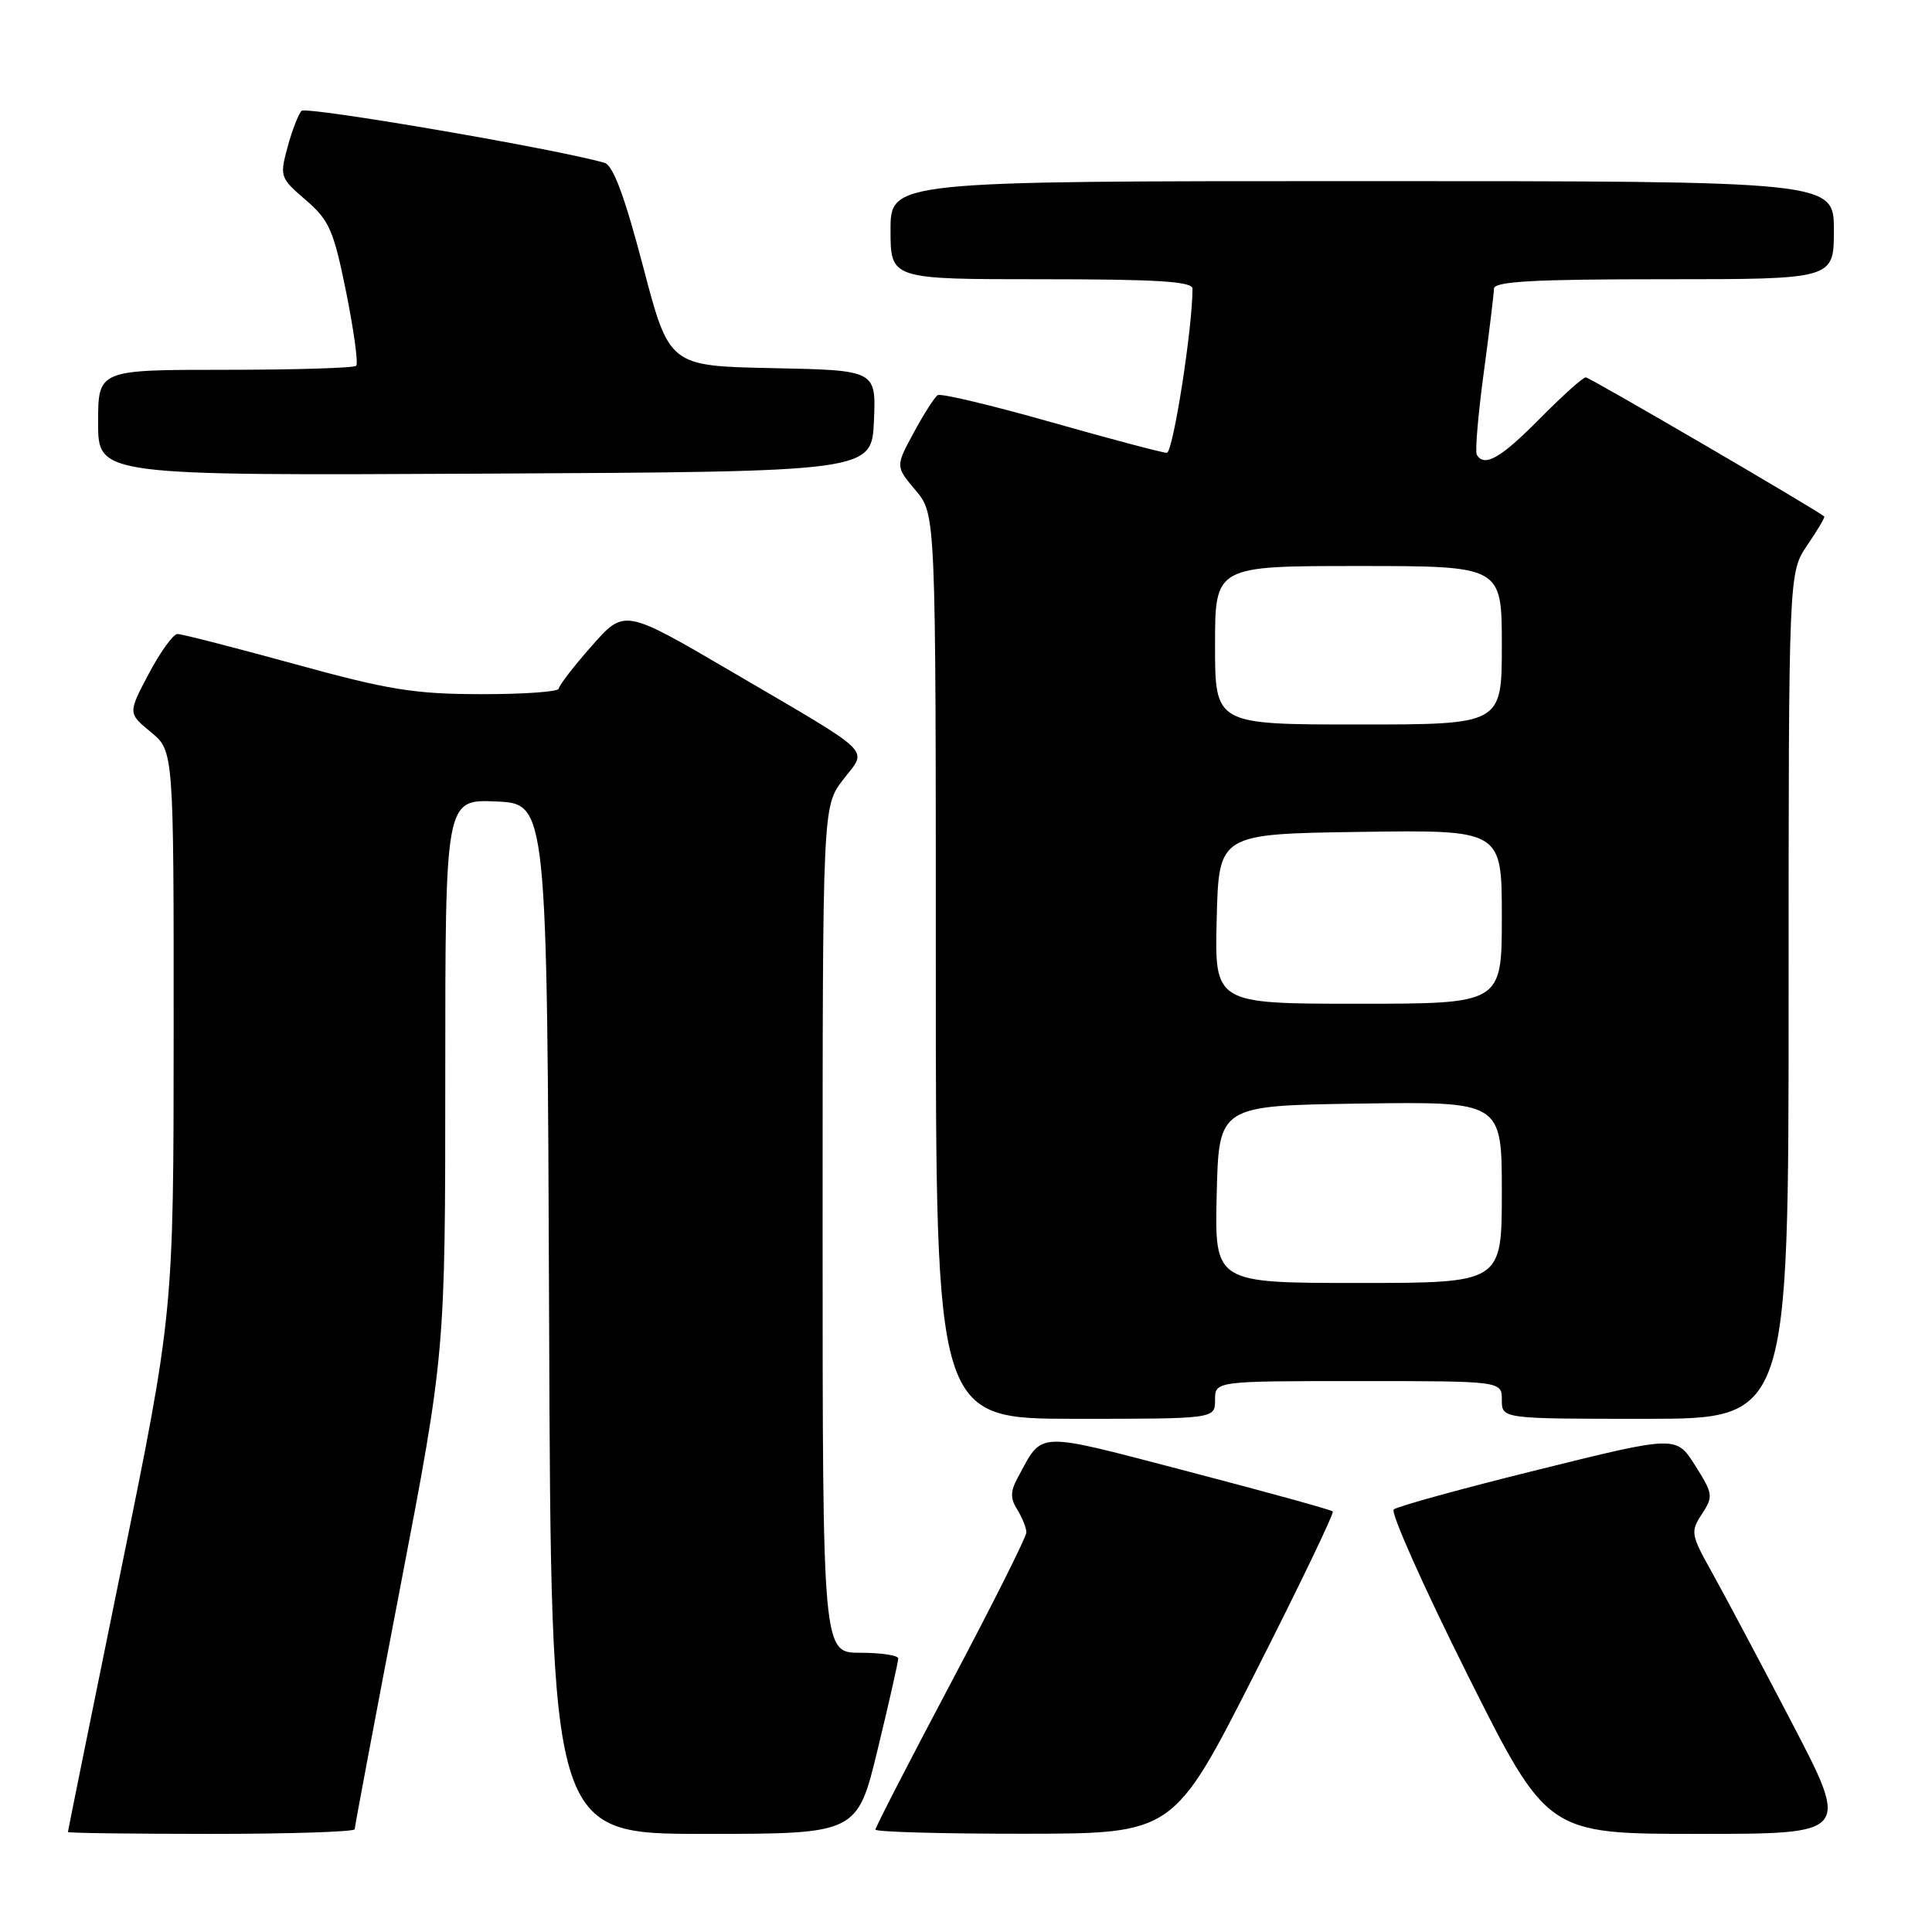 <?xml version="1.0" encoding="UTF-8" standalone="no"?>
<!DOCTYPE svg PUBLIC "-//W3C//DTD SVG 1.1//EN" "http://www.w3.org/Graphics/SVG/1.1/DTD/svg11.dtd" >
<svg xmlns="http://www.w3.org/2000/svg" xmlns:xlink="http://www.w3.org/1999/xlink" version="1.1" viewBox="0 0 256 256">
 <g >
 <path fill="currentColor"
d=" M 47.00 242.38 C 47.00 242.05 49.70 227.70 53.00 210.50 C 59.00 179.23 59.00 179.23 59.00 142.57 C 59.00 105.91 59.00 105.91 65.75 106.20 C 72.50 106.50 72.50 106.50 72.76 174.75 C 73.01 243.00 73.01 243.00 93.30 243.00 C 113.59 243.00 113.59 243.00 116.31 231.75 C 117.81 225.56 119.03 220.16 119.02 219.75 C 119.01 219.34 116.75 219.00 114.00 219.00 C 109.00 219.00 109.00 219.00 109.00 162.93 C 109.00 106.87 109.00 106.87 111.71 103.32 C 114.96 99.06 116.28 100.33 96.73 88.87 C 82.73 80.68 82.73 80.68 78.41 85.59 C 76.02 88.29 74.06 90.84 74.04 91.25 C 74.02 91.66 69.39 91.99 63.75 91.98 C 54.92 91.97 51.49 91.42 39.01 87.98 C 31.03 85.79 24.06 84.00 23.51 84.01 C 22.95 84.01 21.25 86.38 19.72 89.26 C 16.95 94.50 16.95 94.50 19.98 97.00 C 23.02 99.50 23.02 99.50 23.01 136.70 C 23.00 173.90 23.00 173.90 16.00 208.20 C 12.15 227.07 9.00 242.61 9.00 242.75 C 9.00 242.89 17.55 243.00 28.00 243.00 C 38.45 243.00 47.00 242.72 47.00 242.38 Z  M 166.24 221.81 C 172.15 210.17 176.81 200.48 176.60 200.27 C 176.39 200.06 167.77 197.68 157.44 194.98 C 136.85 189.61 138.26 189.56 134.85 195.81 C 133.87 197.62 133.86 198.54 134.80 200.05 C 135.46 201.11 136.00 202.46 136.00 203.05 C 136.00 203.65 131.50 212.62 126.00 223.00 C 120.50 233.38 116.00 242.12 116.00 242.43 C 116.00 242.74 124.89 242.99 135.75 242.98 C 155.50 242.96 155.50 242.96 166.24 221.81 Z  M 237.42 228.25 C 233.19 220.14 228.41 211.16 226.81 208.29 C 224.05 203.35 223.98 202.96 225.51 200.62 C 227.04 198.29 226.99 197.94 224.62 194.19 C 222.11 190.21 222.11 190.21 203.80 194.75 C 193.74 197.24 185.13 199.61 184.68 200.01 C 184.23 200.41 188.62 210.25 194.43 221.87 C 205.01 243.00 205.01 243.00 225.06 243.00 C 245.11 243.00 245.11 243.00 237.42 228.25 Z  M 161.00 185.50 C 161.00 183.00 161.00 183.00 180.00 183.00 C 199.00 183.00 199.00 183.00 199.00 185.50 C 199.00 188.00 199.00 188.00 218.00 188.00 C 237.00 188.00 237.00 188.00 237.00 131.95 C 237.00 75.89 237.00 75.89 239.47 72.25 C 240.83 70.25 241.85 68.53 241.72 68.43 C 240.38 67.36 210.63 50.00 210.12 50.00 C 209.74 50.00 206.99 52.48 204.00 55.50 C 198.86 60.71 196.67 61.96 195.68 60.25 C 195.44 59.84 195.85 55.00 196.59 49.50 C 197.33 44.00 197.94 38.94 197.96 38.25 C 197.99 37.29 203.19 37.00 220.50 37.00 C 243.00 37.00 243.00 37.00 243.00 30.50 C 243.00 24.00 243.00 24.00 180.50 24.00 C 118.00 24.00 118.00 24.00 118.00 30.50 C 118.00 37.00 118.00 37.00 138.00 37.00 C 153.33 37.00 158.00 37.29 158.01 38.25 C 158.03 43.40 155.43 60.00 154.61 60.00 C 154.04 60.00 147.14 58.17 139.29 55.94 C 131.43 53.71 124.67 52.09 124.25 52.36 C 123.84 52.62 122.41 54.85 121.08 57.32 C 118.65 61.80 118.65 61.80 121.33 64.98 C 124.00 68.15 124.00 68.15 124.00 128.08 C 124.00 188.00 124.00 188.00 142.50 188.00 C 161.00 188.00 161.00 188.00 161.00 185.50 Z  M 115.80 55.78 C 116.09 49.06 116.09 49.06 102.38 48.78 C 88.67 48.50 88.67 48.50 85.20 35.27 C 82.78 26.05 81.24 21.90 80.11 21.58 C 73.90 19.76 40.56 14.05 39.95 14.69 C 39.53 15.14 38.70 17.30 38.10 19.50 C 37.05 23.38 37.12 23.59 40.51 26.50 C 43.63 29.18 44.20 30.48 45.87 38.72 C 46.89 43.79 47.49 48.18 47.20 48.47 C 46.91 48.76 39.09 49.00 29.83 49.00 C 13.00 49.00 13.00 49.00 13.00 56.01 C 13.00 63.02 13.00 63.02 64.25 62.76 C 115.50 62.50 115.50 62.50 115.80 55.78 Z  M 161.22 158.25 C 161.50 146.50 161.50 146.50 180.25 146.23 C 199.00 145.96 199.00 145.96 199.00 157.98 C 199.00 170.00 199.00 170.00 179.97 170.00 C 160.94 170.00 160.94 170.00 161.22 158.25 Z  M 161.22 121.75 C 161.50 110.50 161.50 110.50 180.25 110.23 C 199.00 109.96 199.00 109.96 199.00 121.48 C 199.00 133.00 199.00 133.00 179.97 133.00 C 160.93 133.00 160.93 133.00 161.22 121.75 Z  M 161.00 85.50 C 161.00 75.00 161.00 75.00 180.00 75.00 C 199.00 75.00 199.00 75.00 199.00 85.50 C 199.00 96.00 199.00 96.00 180.00 96.00 C 161.00 96.00 161.00 96.00 161.00 85.50 Z "/>
</g>
</svg>